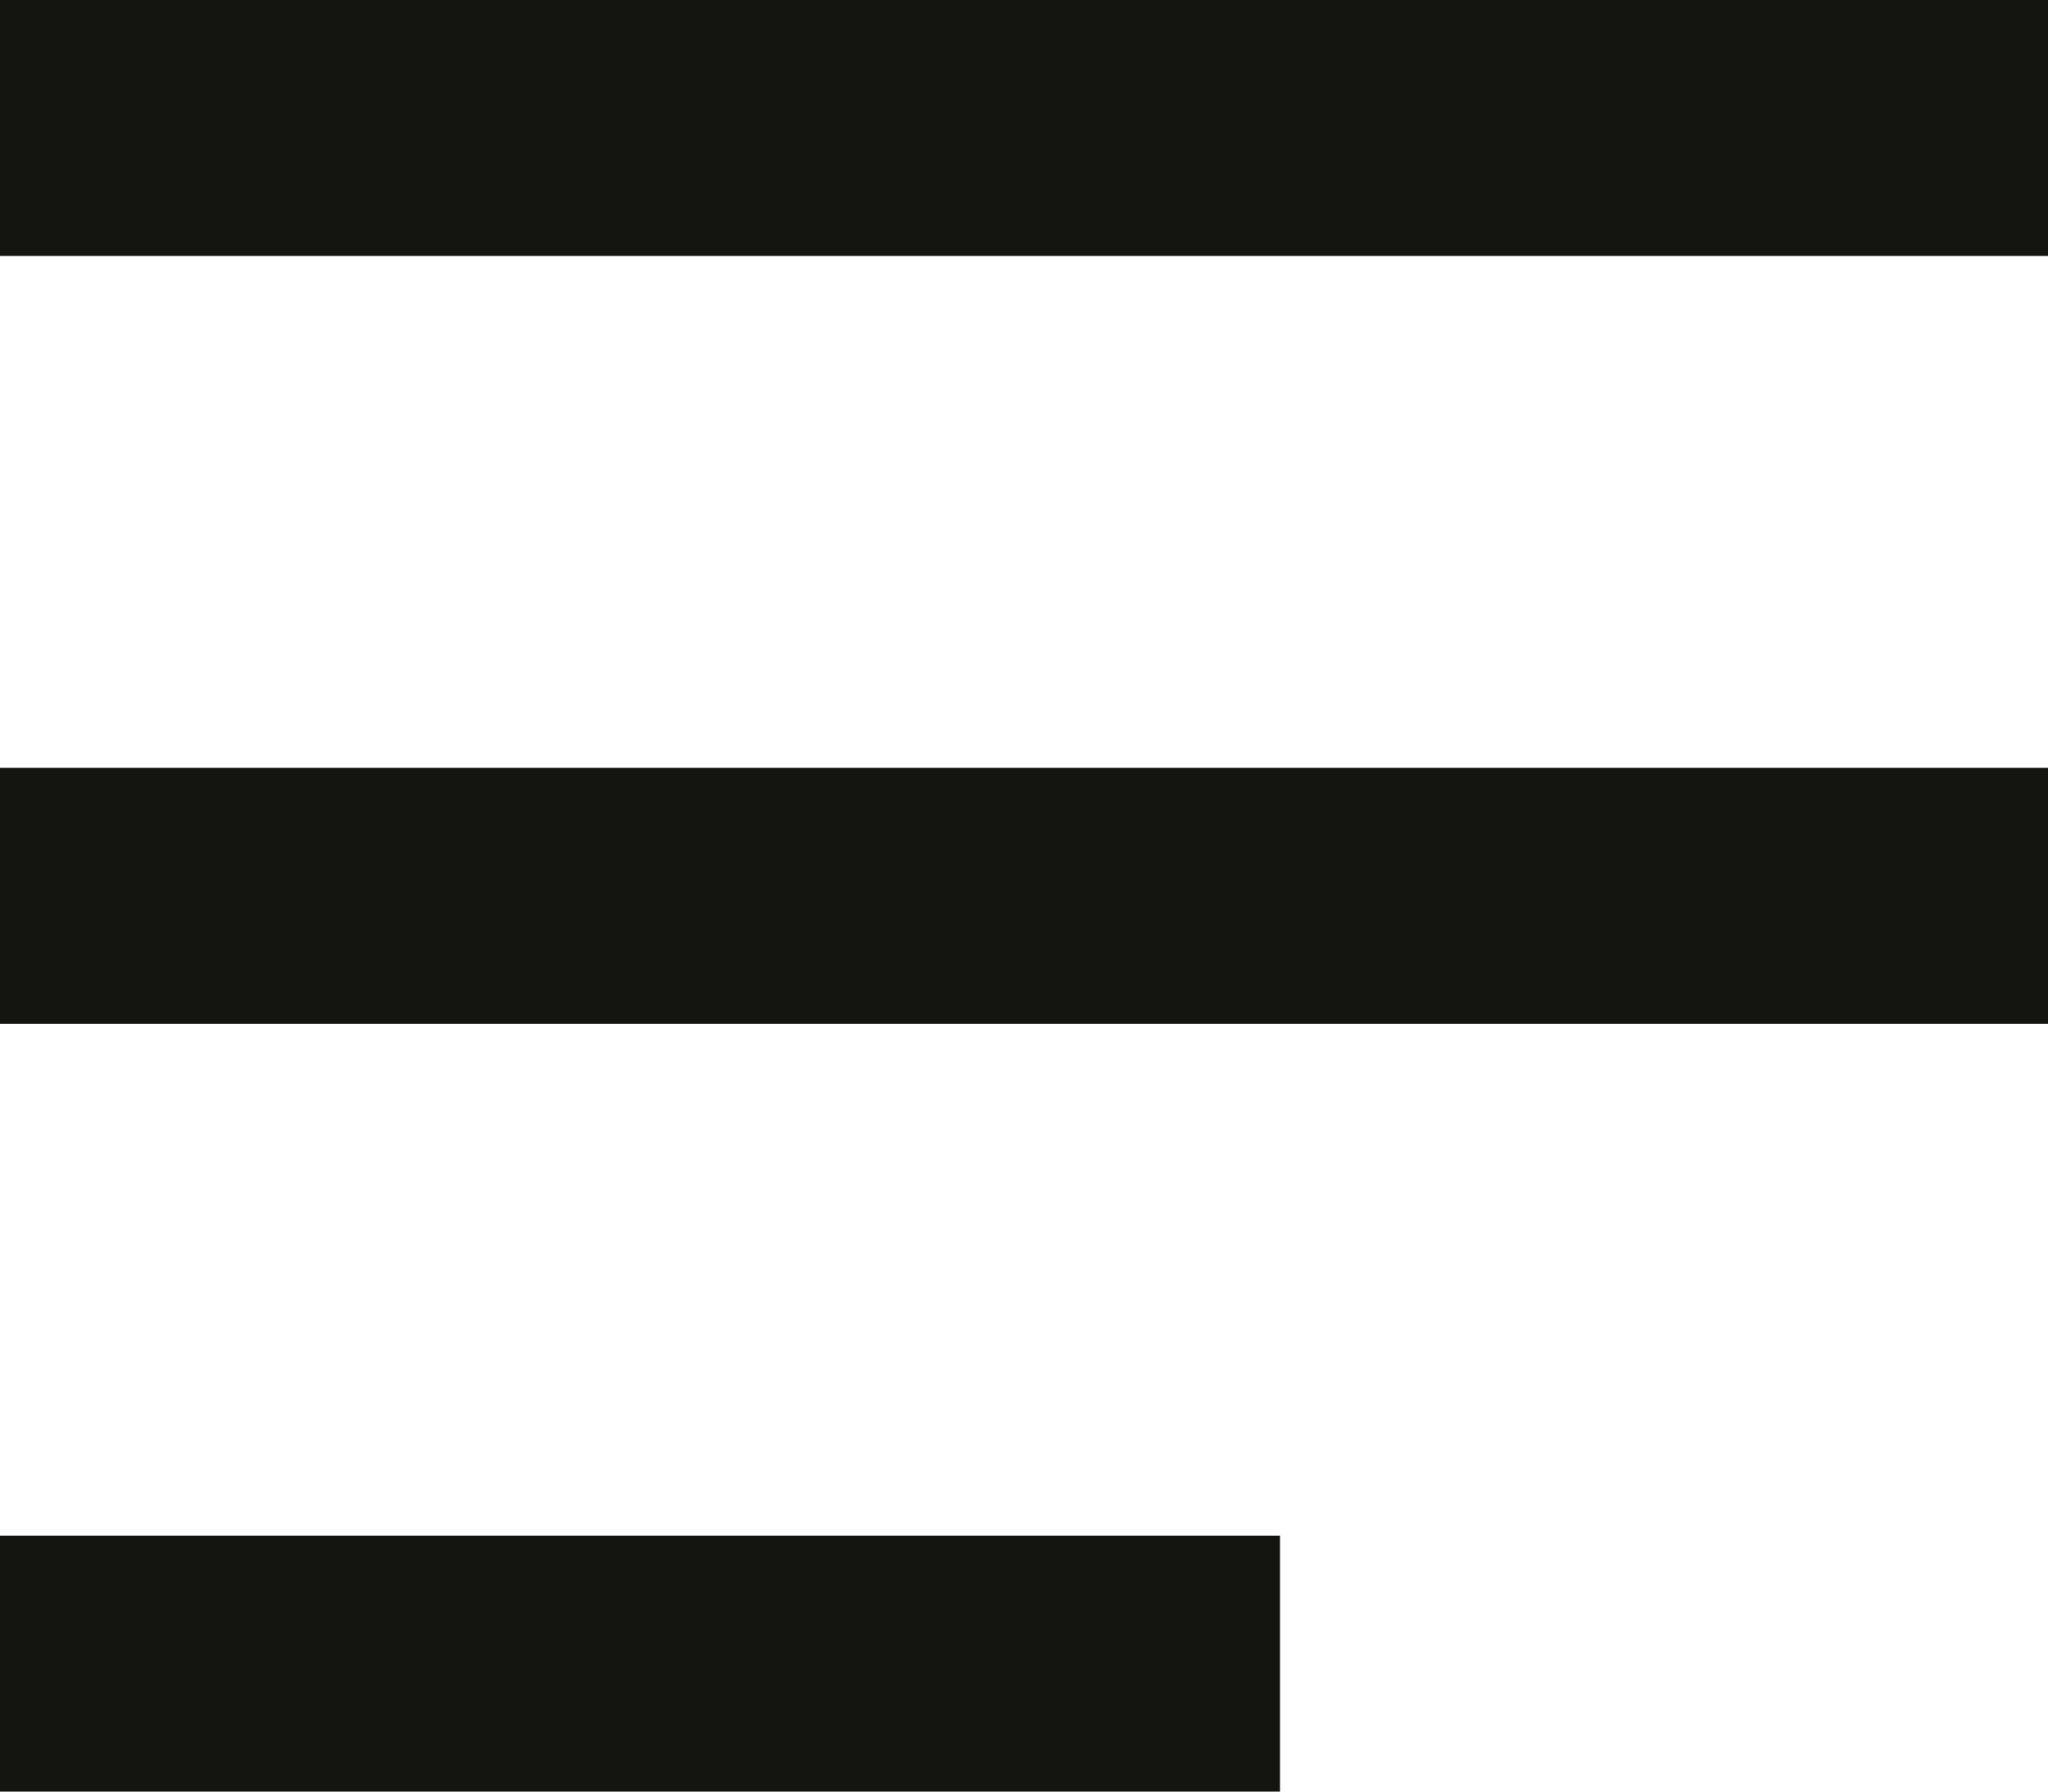 <svg xmlns="http://www.w3.org/2000/svg" width="16" height="14" viewBox="0 0 16 14">
    <g fill="#141410" fill-rule="evenodd">
        <path d="M0 6h16v2H0zM0 12h10v2H0zM0 0h16v2H0z"/>
    </g>
</svg>
